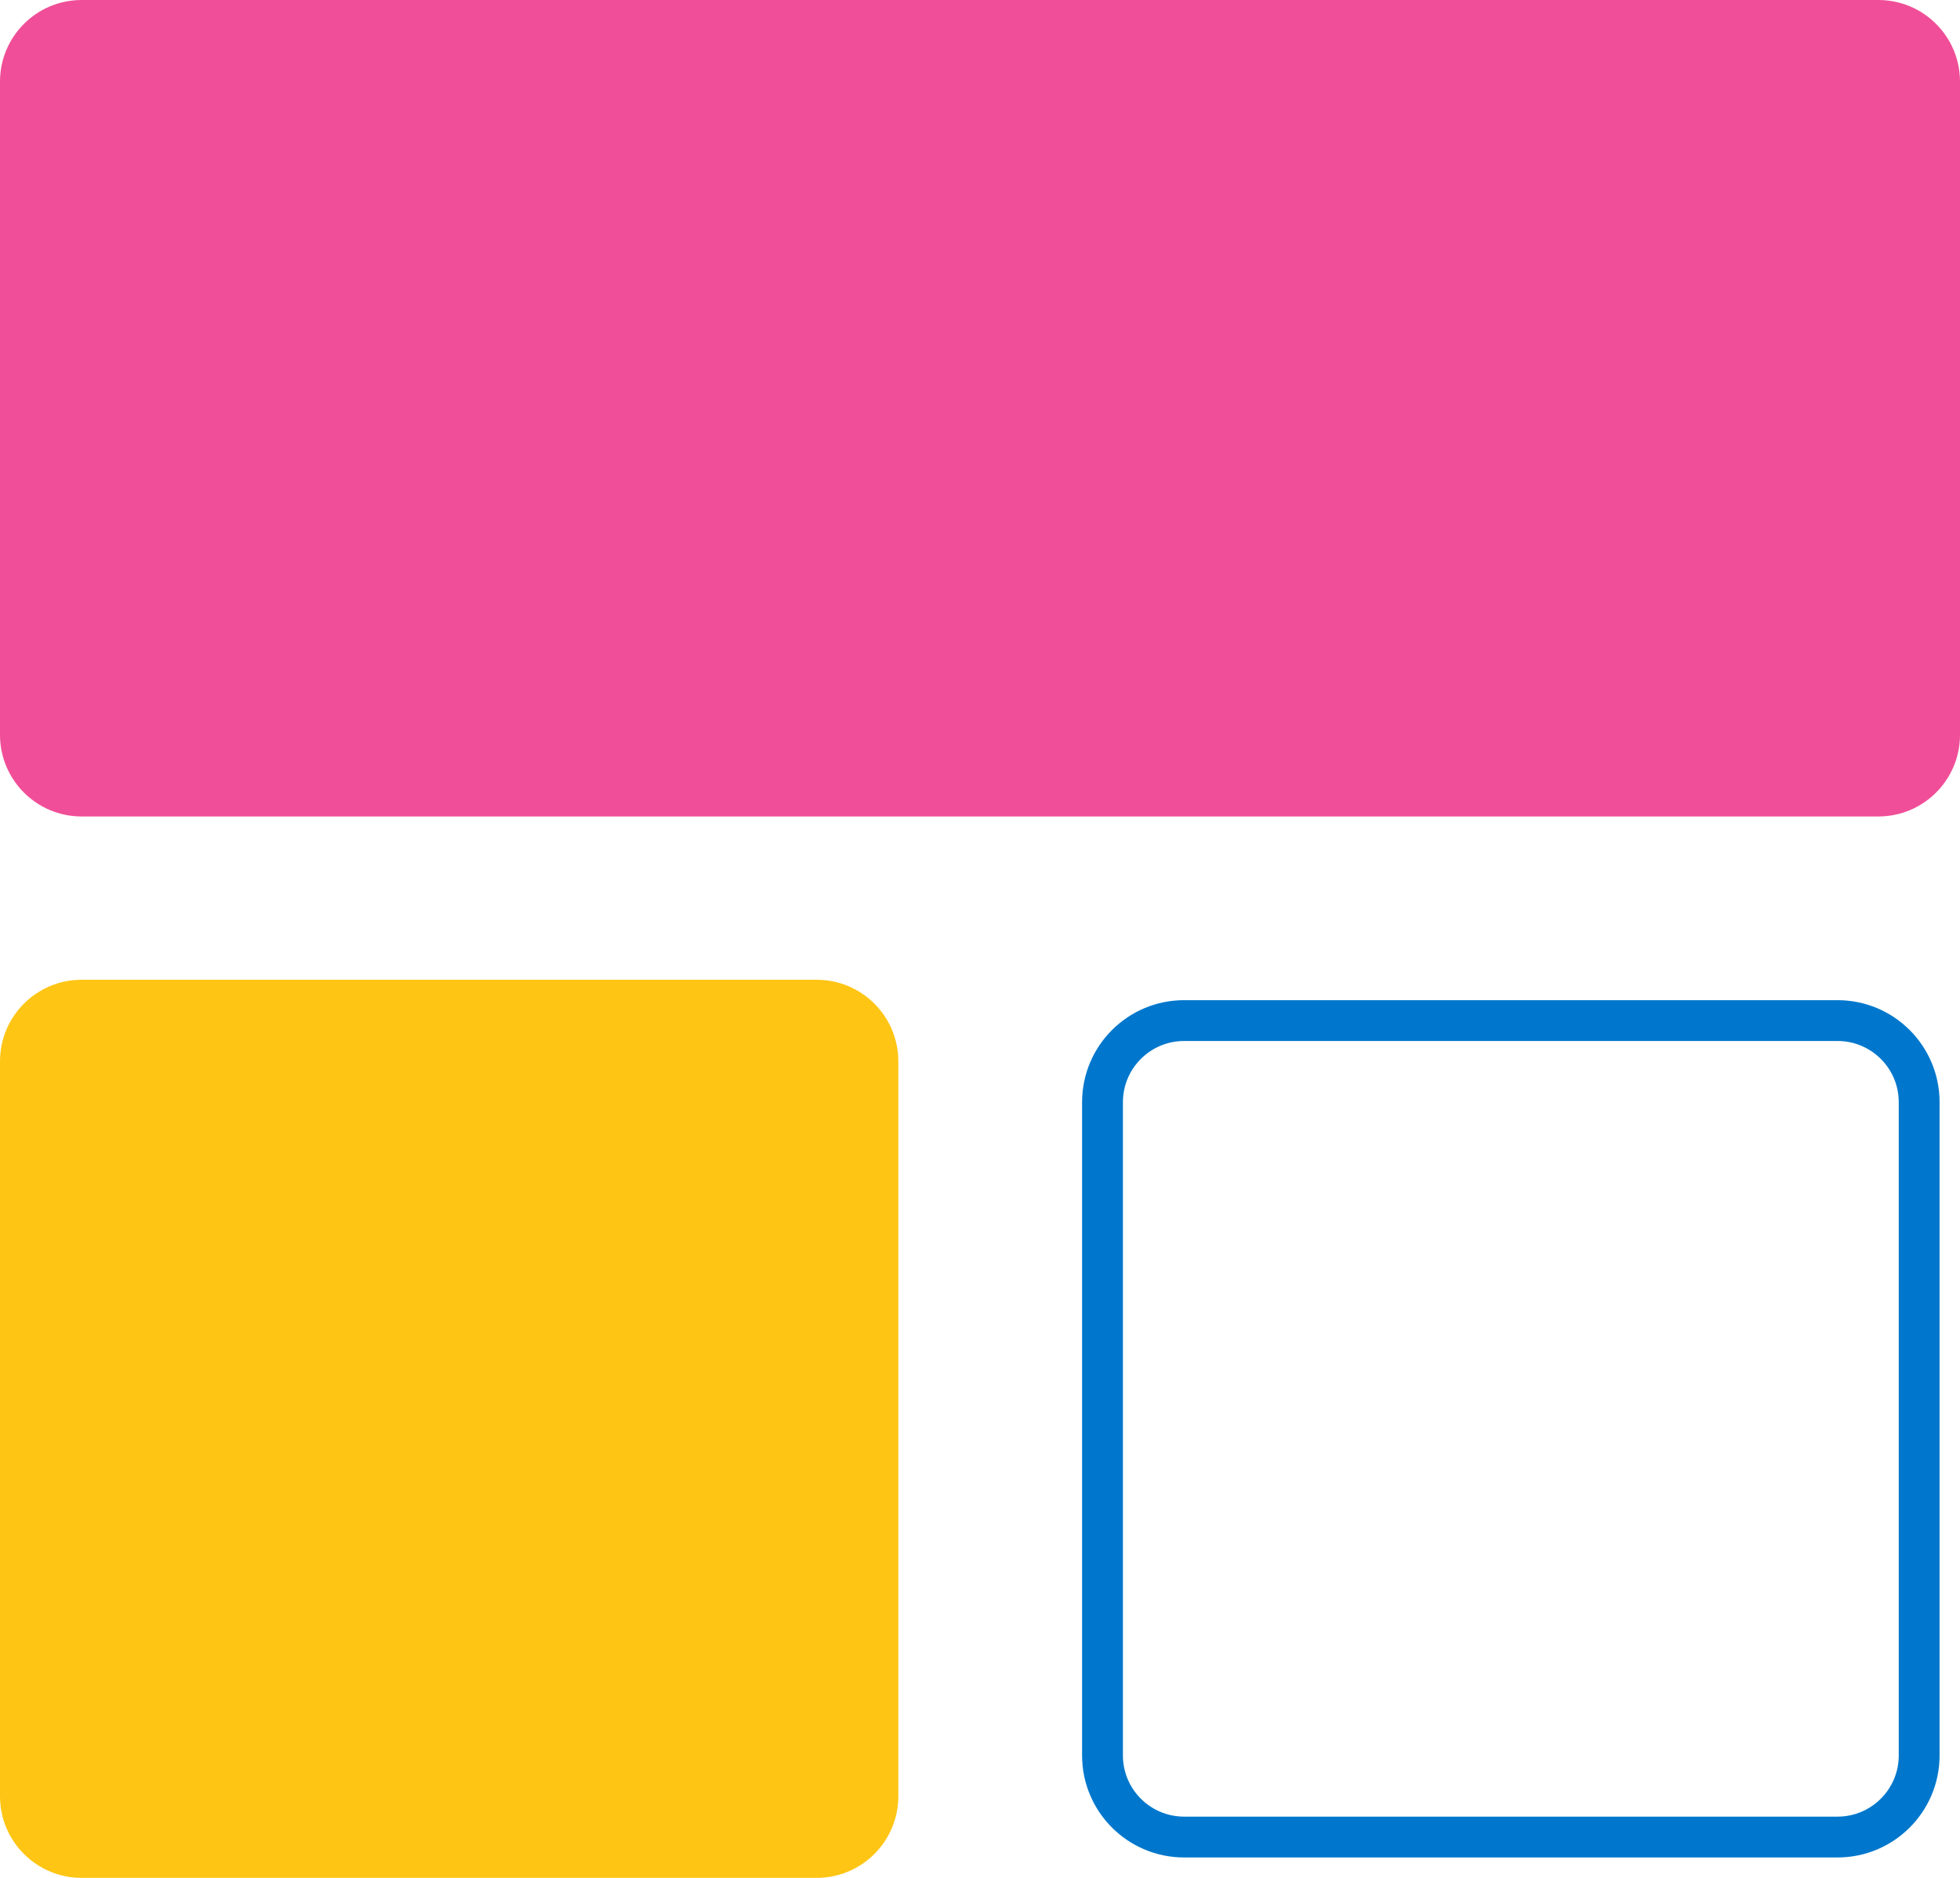 <svg width="48" height="46" viewBox="0 0 48 46" fill="none" xmlns="http://www.w3.org/2000/svg">
<g clip-path="url(#clip0_305_179324)">
<path d="M46 0H2C0.895 0 0 0.895 0 2V18C0 19.105 0.895 20 2 20H46C47.105 20 48 19.105 48 18V2C48 0.895 47.105 0 46 0Z" fill="#F04E98"/>
<path d="M20 24H2C0.895 24 0 24.895 0 26V44C0 45.105 0.895 46 2 46H20C21.105 46 22 45.105 22 44V26C22 24.895 21.105 24 20 24Z" fill="#FEC514"/>
<path d="M45 25H29C27.895 25 27 25.895 27 27V43C27 44.105 27.895 45 29 45H45C46.105 45 47 44.105 47 43V27C47 25.895 46.105 25 45 25Z" stroke="#0077CC"/>
</g>
<defs>
<clipPath id="clip0_305_179324">
<rect width="48" height="46" fill="white"/>
</clipPath>
</defs>
</svg>
